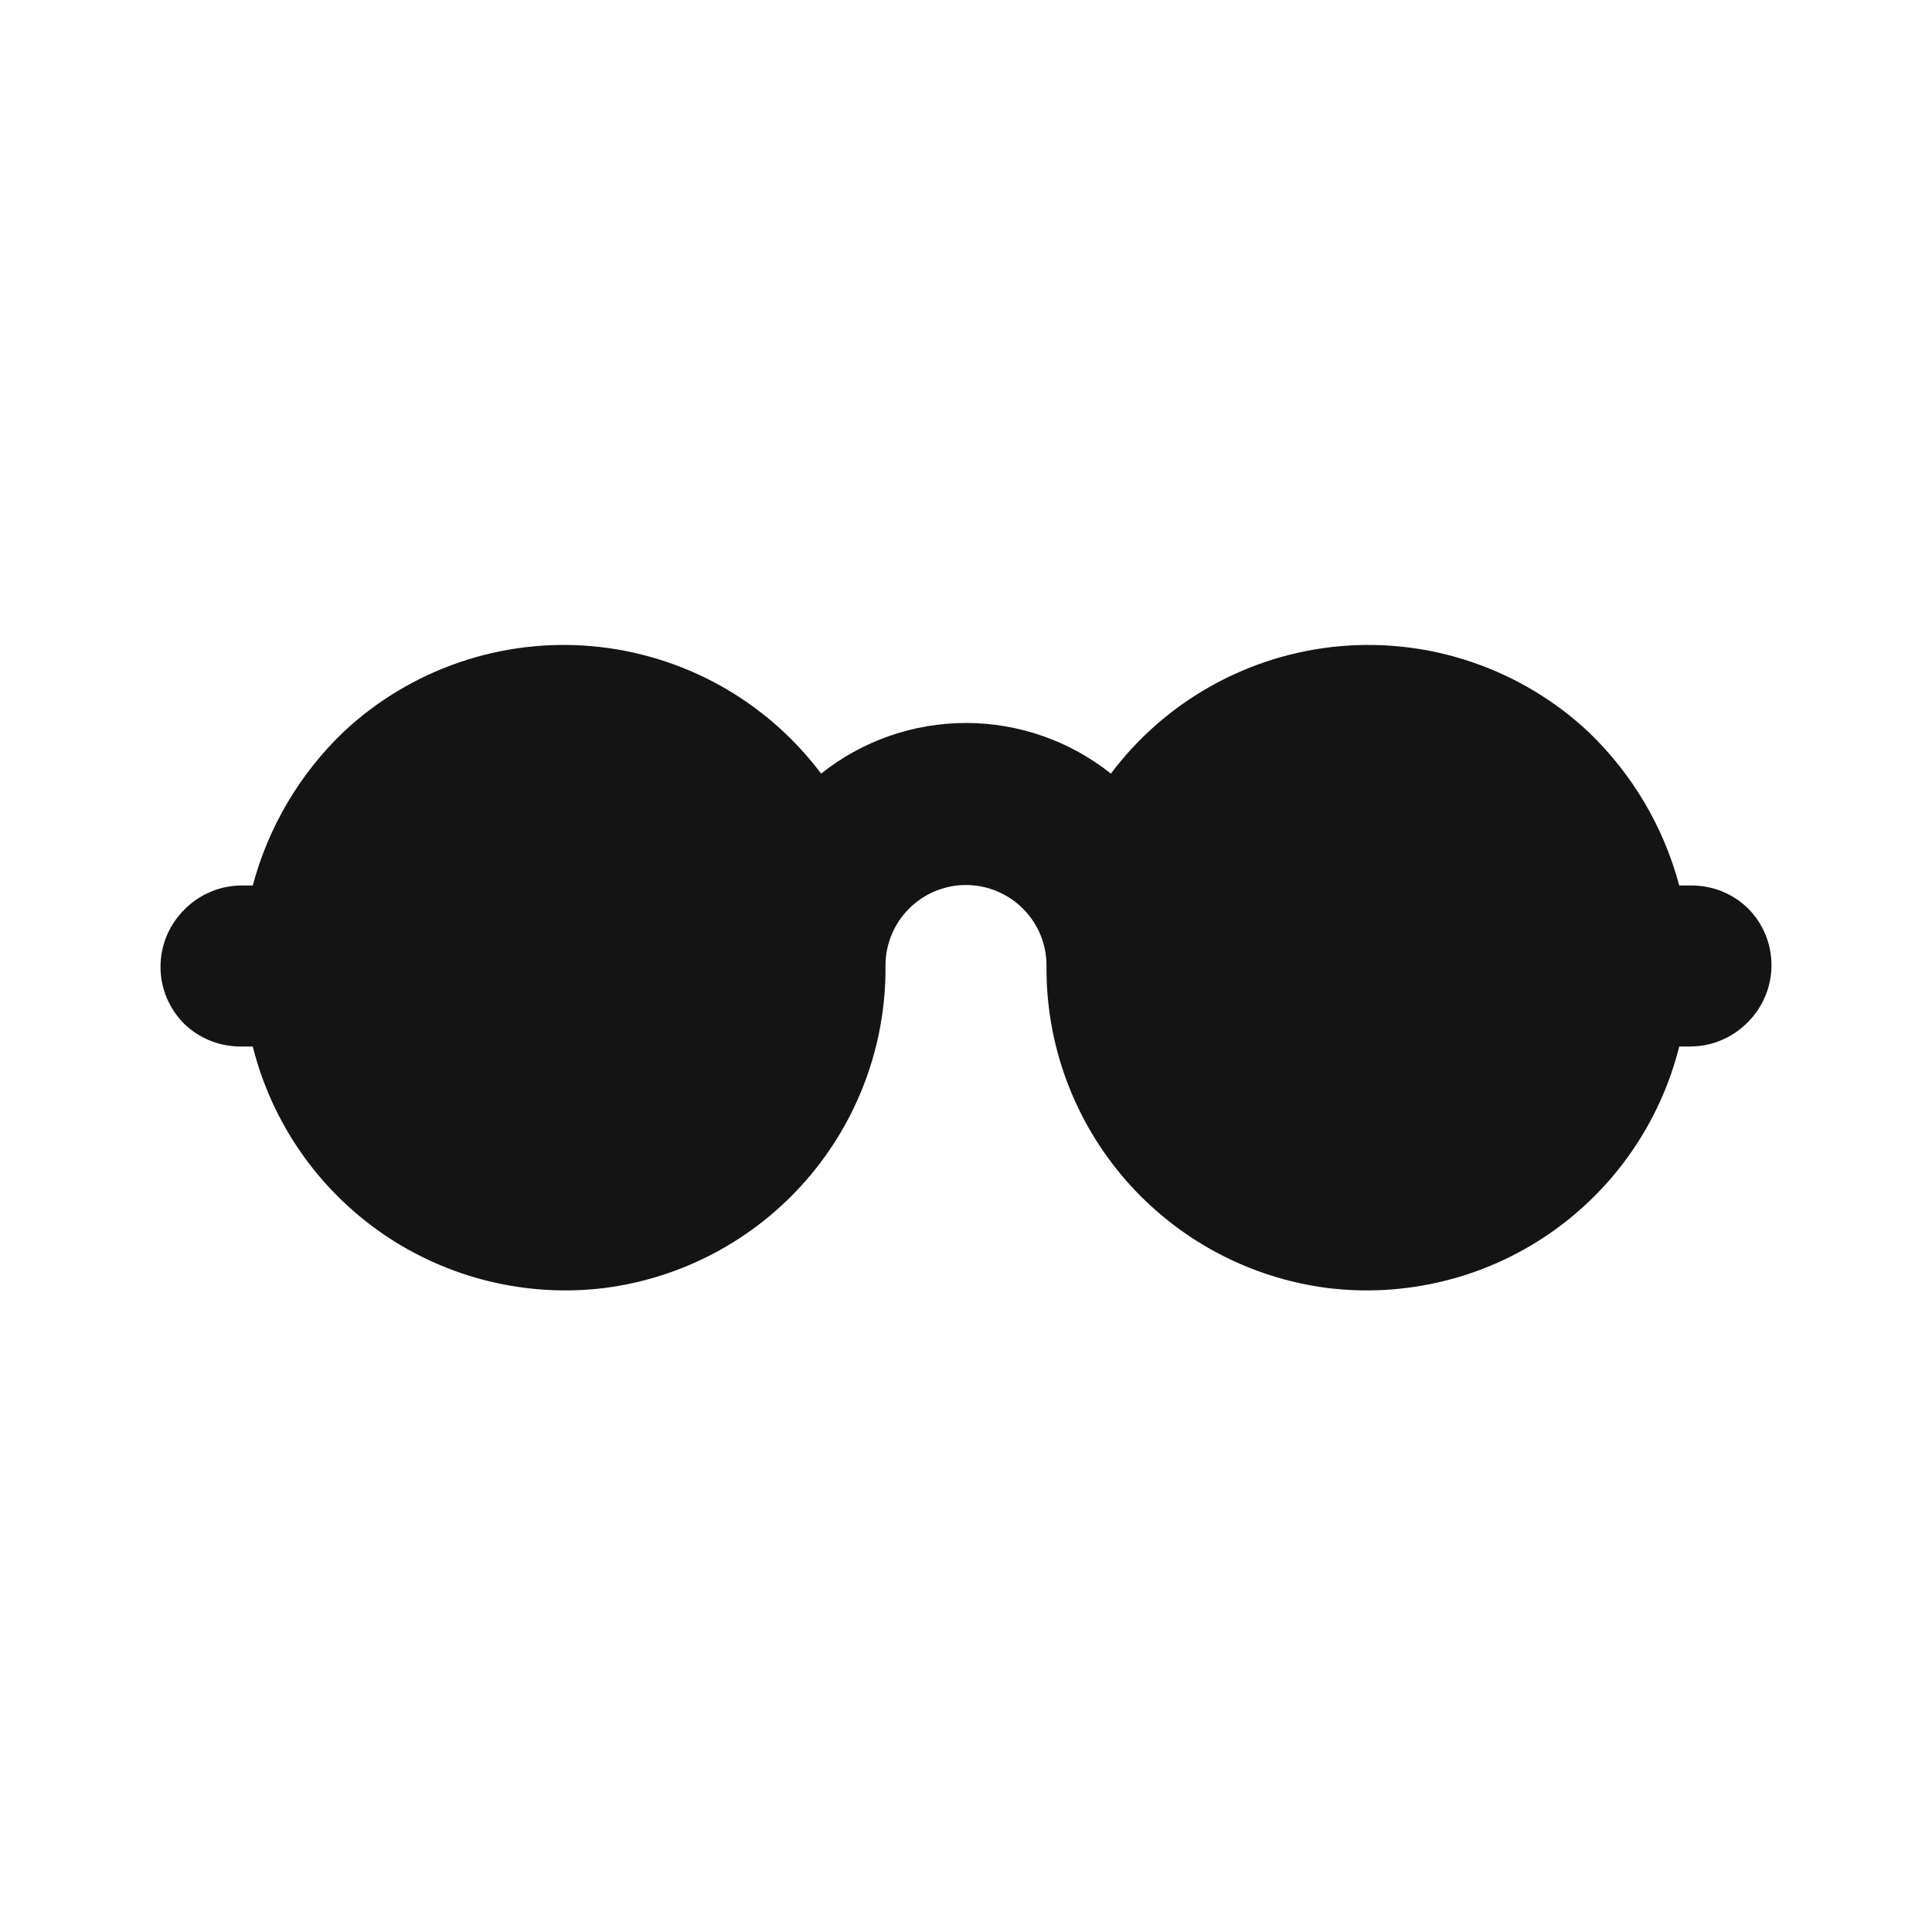 <svg width="24" height="24" viewBox="0 0 24 24" fill="none" xmlns="http://www.w3.org/2000/svg">
<path d="M21 11H20.86C20.666 10.271 20.275 9.611 19.73 9.09C19.32 8.706 18.833 8.414 18.303 8.231C17.772 8.047 17.208 7.978 16.649 8.027C16.09 8.076 15.547 8.243 15.056 8.515C14.565 8.788 14.137 9.161 13.8 9.61C13.288 9.203 12.654 8.981 12 8.981C11.346 8.981 10.711 9.203 10.2 9.61C9.863 9.161 9.435 8.788 8.944 8.515C8.453 8.243 7.91 8.076 7.351 8.027C6.792 7.978 6.228 8.047 5.697 8.231C5.166 8.414 4.68 8.706 4.27 9.09C3.725 9.611 3.334 10.271 3.14 11H3C2.868 11 2.737 11.027 2.615 11.079C2.493 11.13 2.383 11.205 2.29 11.3C2.196 11.393 2.122 11.503 2.071 11.625C2.02 11.747 1.994 11.878 1.994 12.01C1.994 12.142 2.02 12.273 2.071 12.395C2.122 12.516 2.196 12.627 2.29 12.72C2.48 12.903 2.736 13.004 3 13H3.14C3.377 13.947 3.952 14.775 4.757 15.328C5.562 15.88 6.541 16.119 7.51 16C8.48 15.875 9.371 15.399 10.014 14.662C10.657 13.925 11.008 12.978 11 12C10.999 11.868 11.024 11.738 11.074 11.616C11.124 11.494 11.197 11.383 11.29 11.29C11.383 11.196 11.493 11.122 11.615 11.071C11.737 11.02 11.868 10.994 12 10.994C12.132 10.994 12.263 11.02 12.384 11.071C12.506 11.122 12.617 11.196 12.71 11.29C12.803 11.383 12.876 11.494 12.926 11.616C12.976 11.738 13.001 11.868 13 12C12.992 12.978 13.343 13.925 13.986 14.662C14.629 15.399 15.52 15.875 16.49 16C17.459 16.119 18.438 15.88 19.243 15.328C20.048 14.775 20.623 13.947 20.86 13H21C21.132 12.999 21.263 12.973 21.385 12.921C21.507 12.87 21.617 12.794 21.71 12.7C21.804 12.607 21.878 12.496 21.929 12.374C21.98 12.253 22.006 12.122 22.006 11.99C22.006 11.858 21.98 11.727 21.929 11.605C21.878 11.483 21.804 11.373 21.71 11.28C21.52 11.096 21.264 10.996 21 11Z" fill="#141414"/>
</svg>
